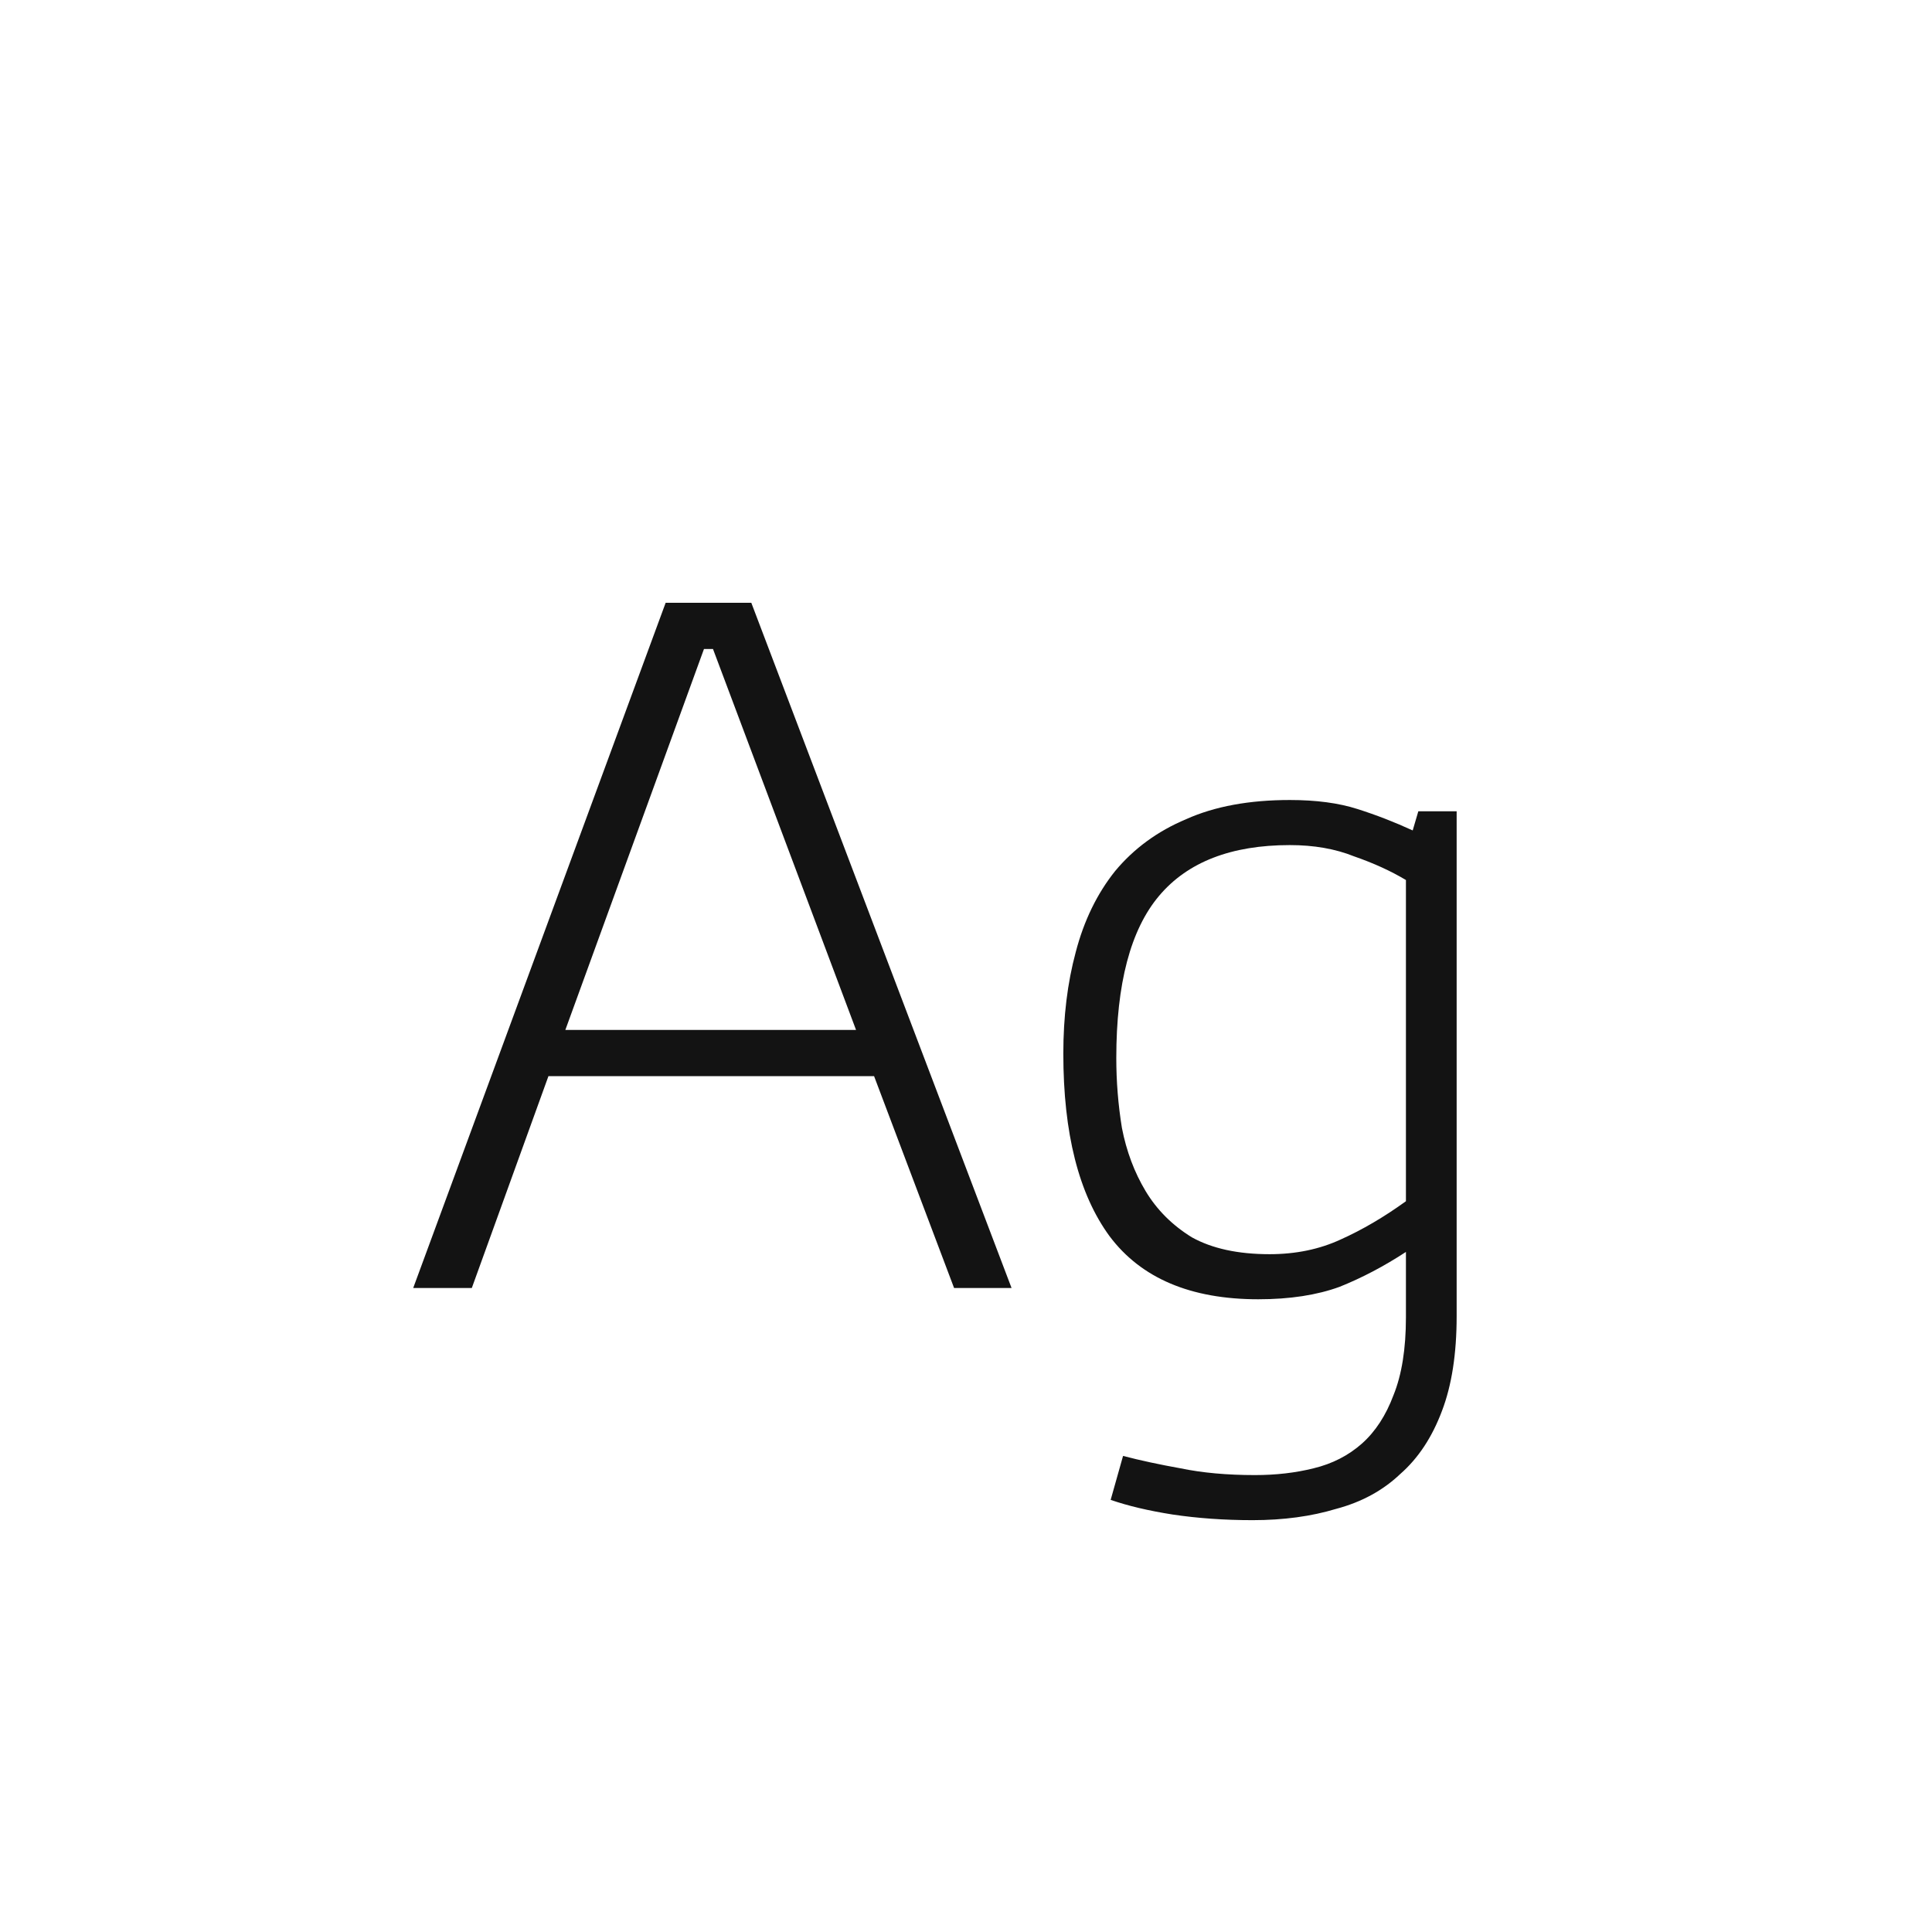 <svg width="24" height="24" viewBox="0 0 24 24" fill="none" xmlns="http://www.w3.org/2000/svg">
<path d="M11.852 16L10.858 13.368H6.813L5.861 16H5.133L8.269 7.488H9.333L12.566 16H11.852ZM8.745 8.062L7.023 12.794H10.634L8.857 8.062H8.745ZM18.095 10.078V16.35C18.095 16.817 18.034 17.209 17.913 17.526C17.791 17.852 17.619 18.114 17.395 18.31C17.18 18.515 16.914 18.66 16.597 18.744C16.289 18.837 15.943 18.884 15.561 18.884C15.206 18.884 14.875 18.86 14.567 18.814C14.268 18.767 14.011 18.706 13.797 18.632L13.951 18.086C14.165 18.142 14.403 18.193 14.665 18.24C14.935 18.296 15.243 18.324 15.589 18.324C15.85 18.324 16.093 18.296 16.317 18.24C16.55 18.184 16.751 18.081 16.919 17.932C17.087 17.782 17.217 17.582 17.311 17.33C17.413 17.078 17.465 16.756 17.465 16.364V15.552C17.194 15.729 16.919 15.874 16.639 15.986C16.359 16.088 16.023 16.14 15.631 16.14C14.791 16.14 14.175 15.879 13.783 15.356C13.4 14.833 13.209 14.077 13.209 13.088C13.209 12.63 13.26 12.21 13.363 11.828C13.465 11.436 13.629 11.1 13.853 10.82C14.086 10.54 14.38 10.325 14.735 10.176C15.089 10.017 15.519 9.938 16.023 9.938C16.349 9.938 16.629 9.975 16.863 10.05C17.096 10.124 17.325 10.213 17.549 10.316L17.619 10.078H18.095ZM17.465 10.932C17.278 10.82 17.063 10.722 16.821 10.638C16.587 10.544 16.321 10.498 16.023 10.498C15.295 10.498 14.753 10.708 14.399 11.128C14.044 11.548 13.867 12.22 13.867 13.144C13.867 13.433 13.89 13.723 13.937 14.012C13.993 14.301 14.091 14.562 14.231 14.796C14.371 15.029 14.562 15.22 14.805 15.37C15.057 15.51 15.379 15.58 15.771 15.58C16.097 15.58 16.391 15.519 16.653 15.398C16.923 15.277 17.194 15.118 17.465 14.922V10.932Z" fill="#131313"/>
</svg>
